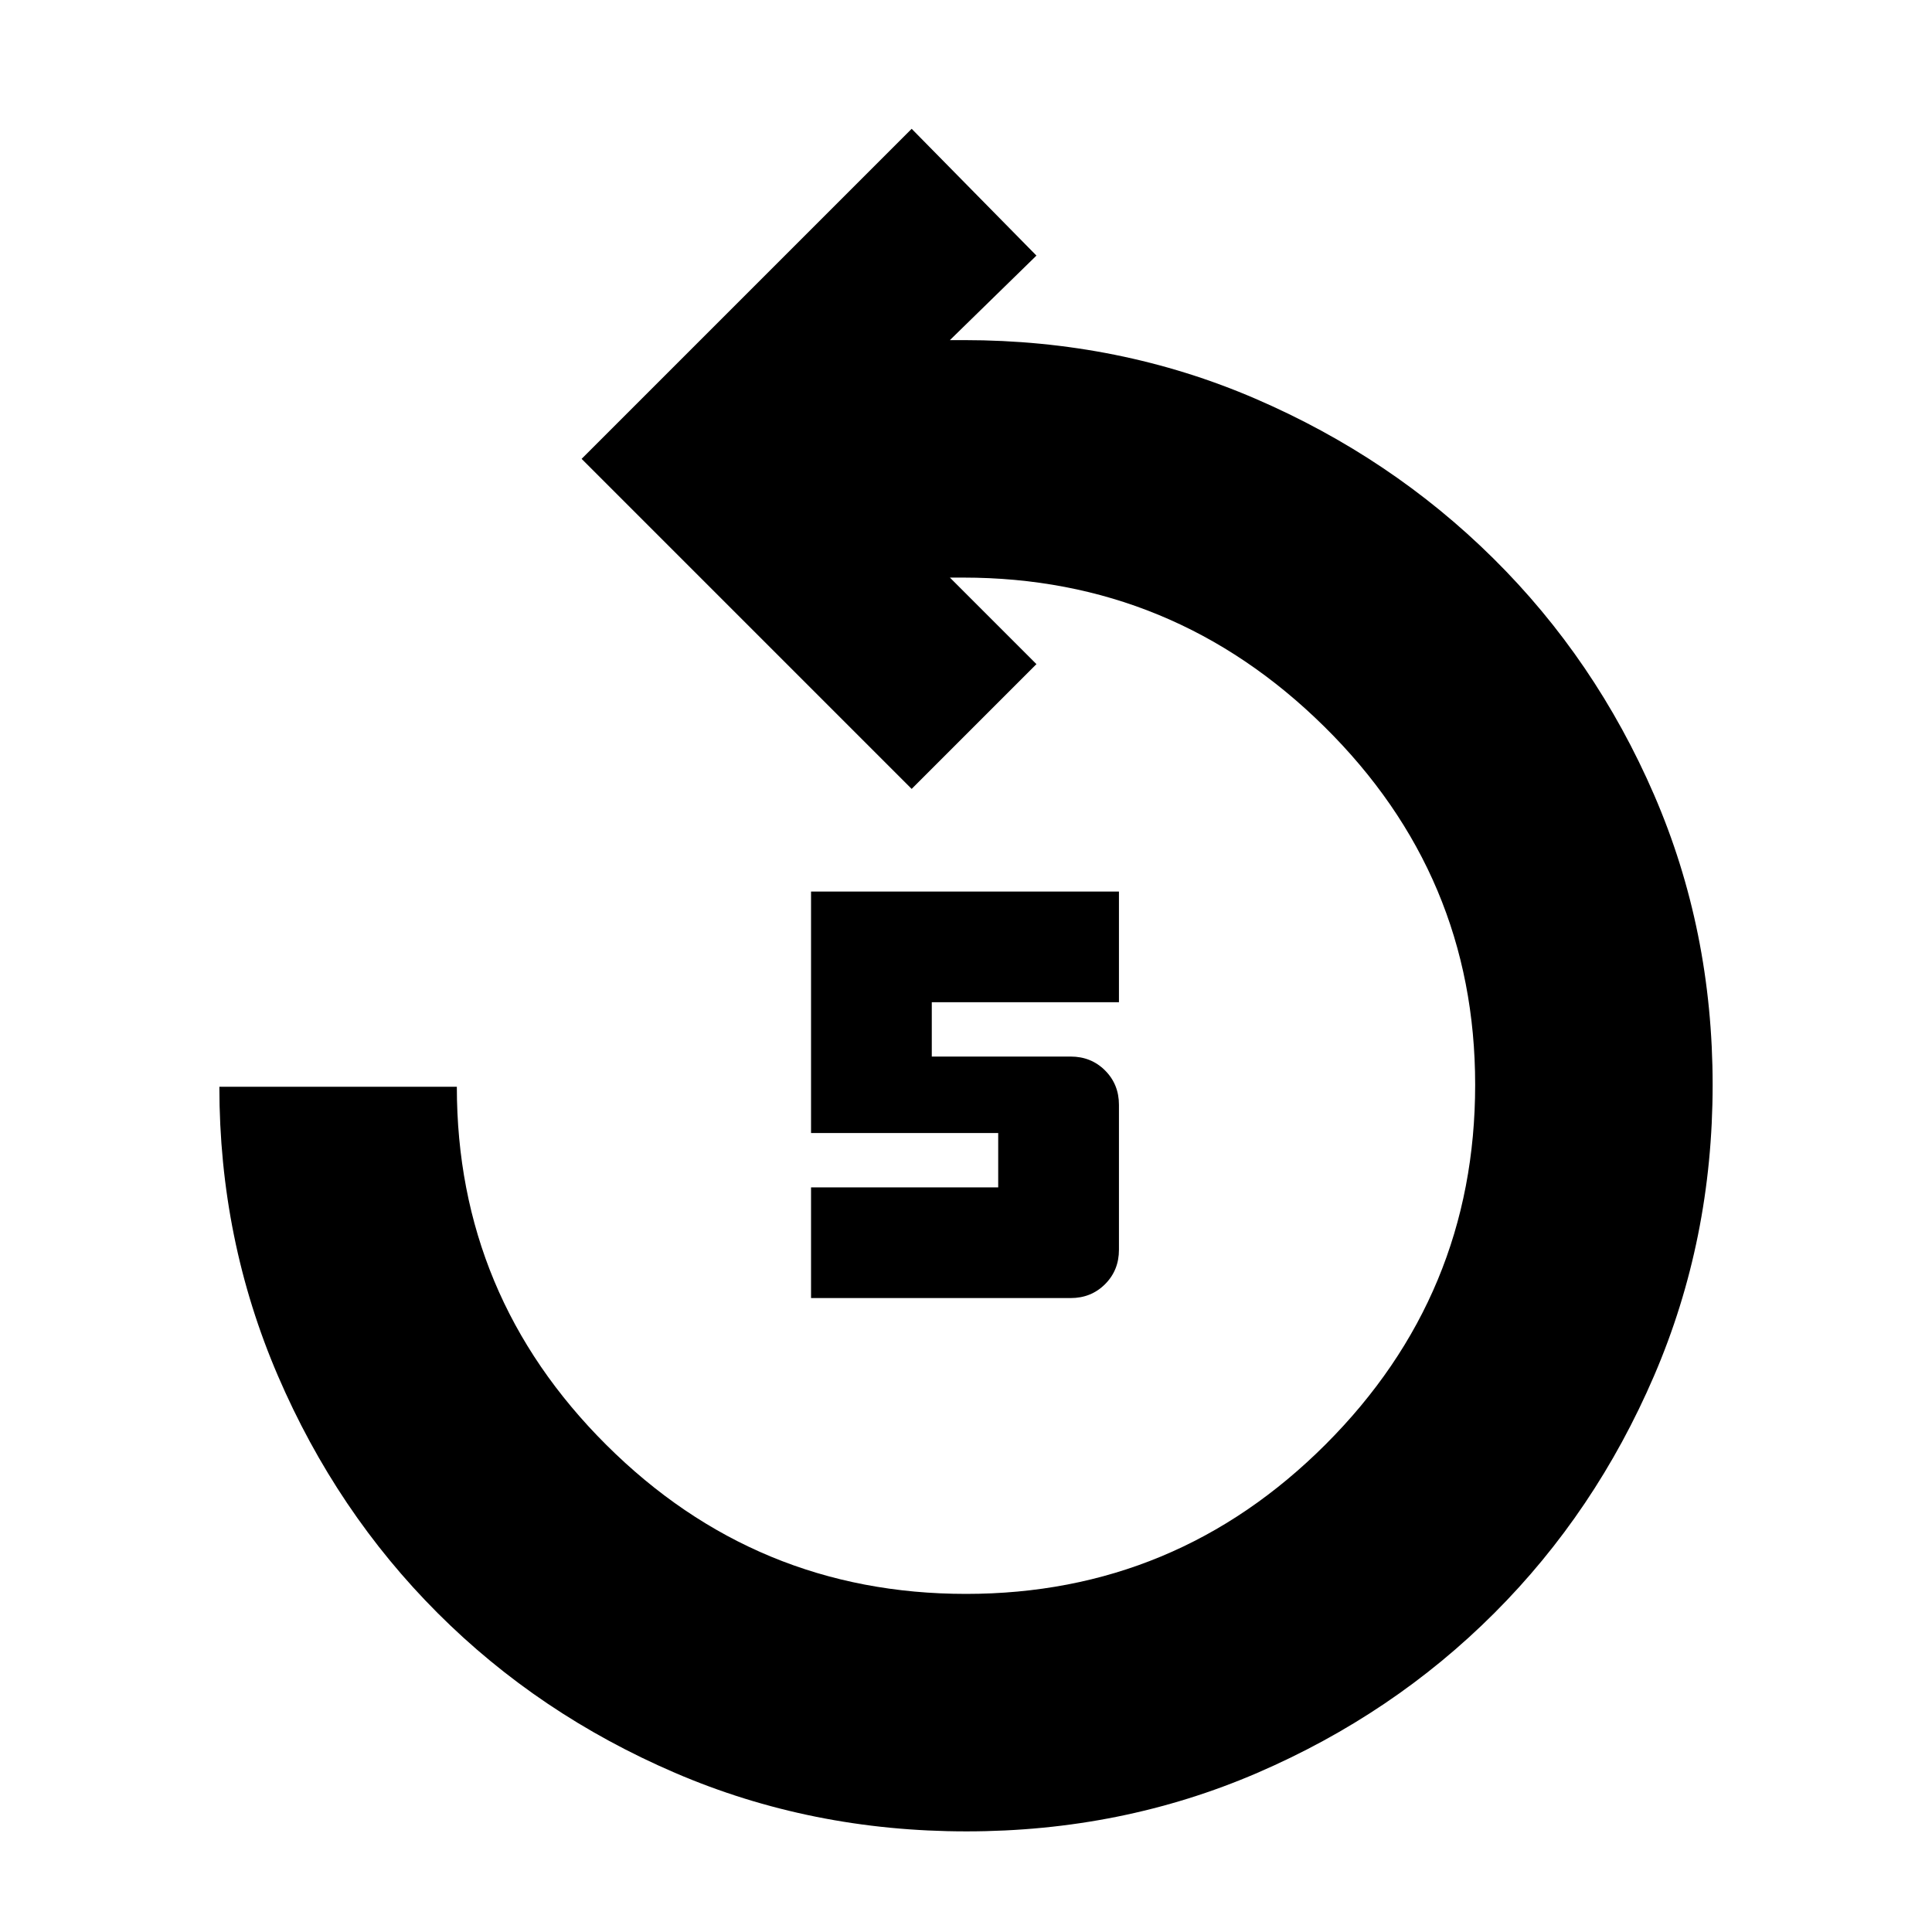 <svg xmlns="http://www.w3.org/2000/svg" height="20" viewBox="0 -960 960 960" width="20"><path d="M480.21-50Q403-50 335.37-79.1q-67.64-29.1-117.9-79.37-50.27-50.26-79.37-117.9Q109-344 109-420h118q0 103.99 74.3 177.99Q375.6-168 480-168q104.4 0 178.7-74.3Q733-316.6 733-421q0-103.99-75-177.99Q583-673 478.61-673H472l43 43-62 62-164-164 164-164 62 63-43 42h7q77.28 0 144.77 29.1 67.5 29.1 118.26 79.37 50.77 50.26 79.87 117.46Q851-497.88 851-420.94t-29.1 144.57q-29.1 67.64-79.37 117.9-50.26 50.27-117.69 79.37T480.21-50ZM403-315v-55h93v-27h-93v-120h153v55h-93v27h69q10.2 0 17.1 6.9 6.9 6.9 6.9 17.1v72q0 10.2-6.9 17.1-6.9 6.9-17.1 6.9H403Z"/></svg>